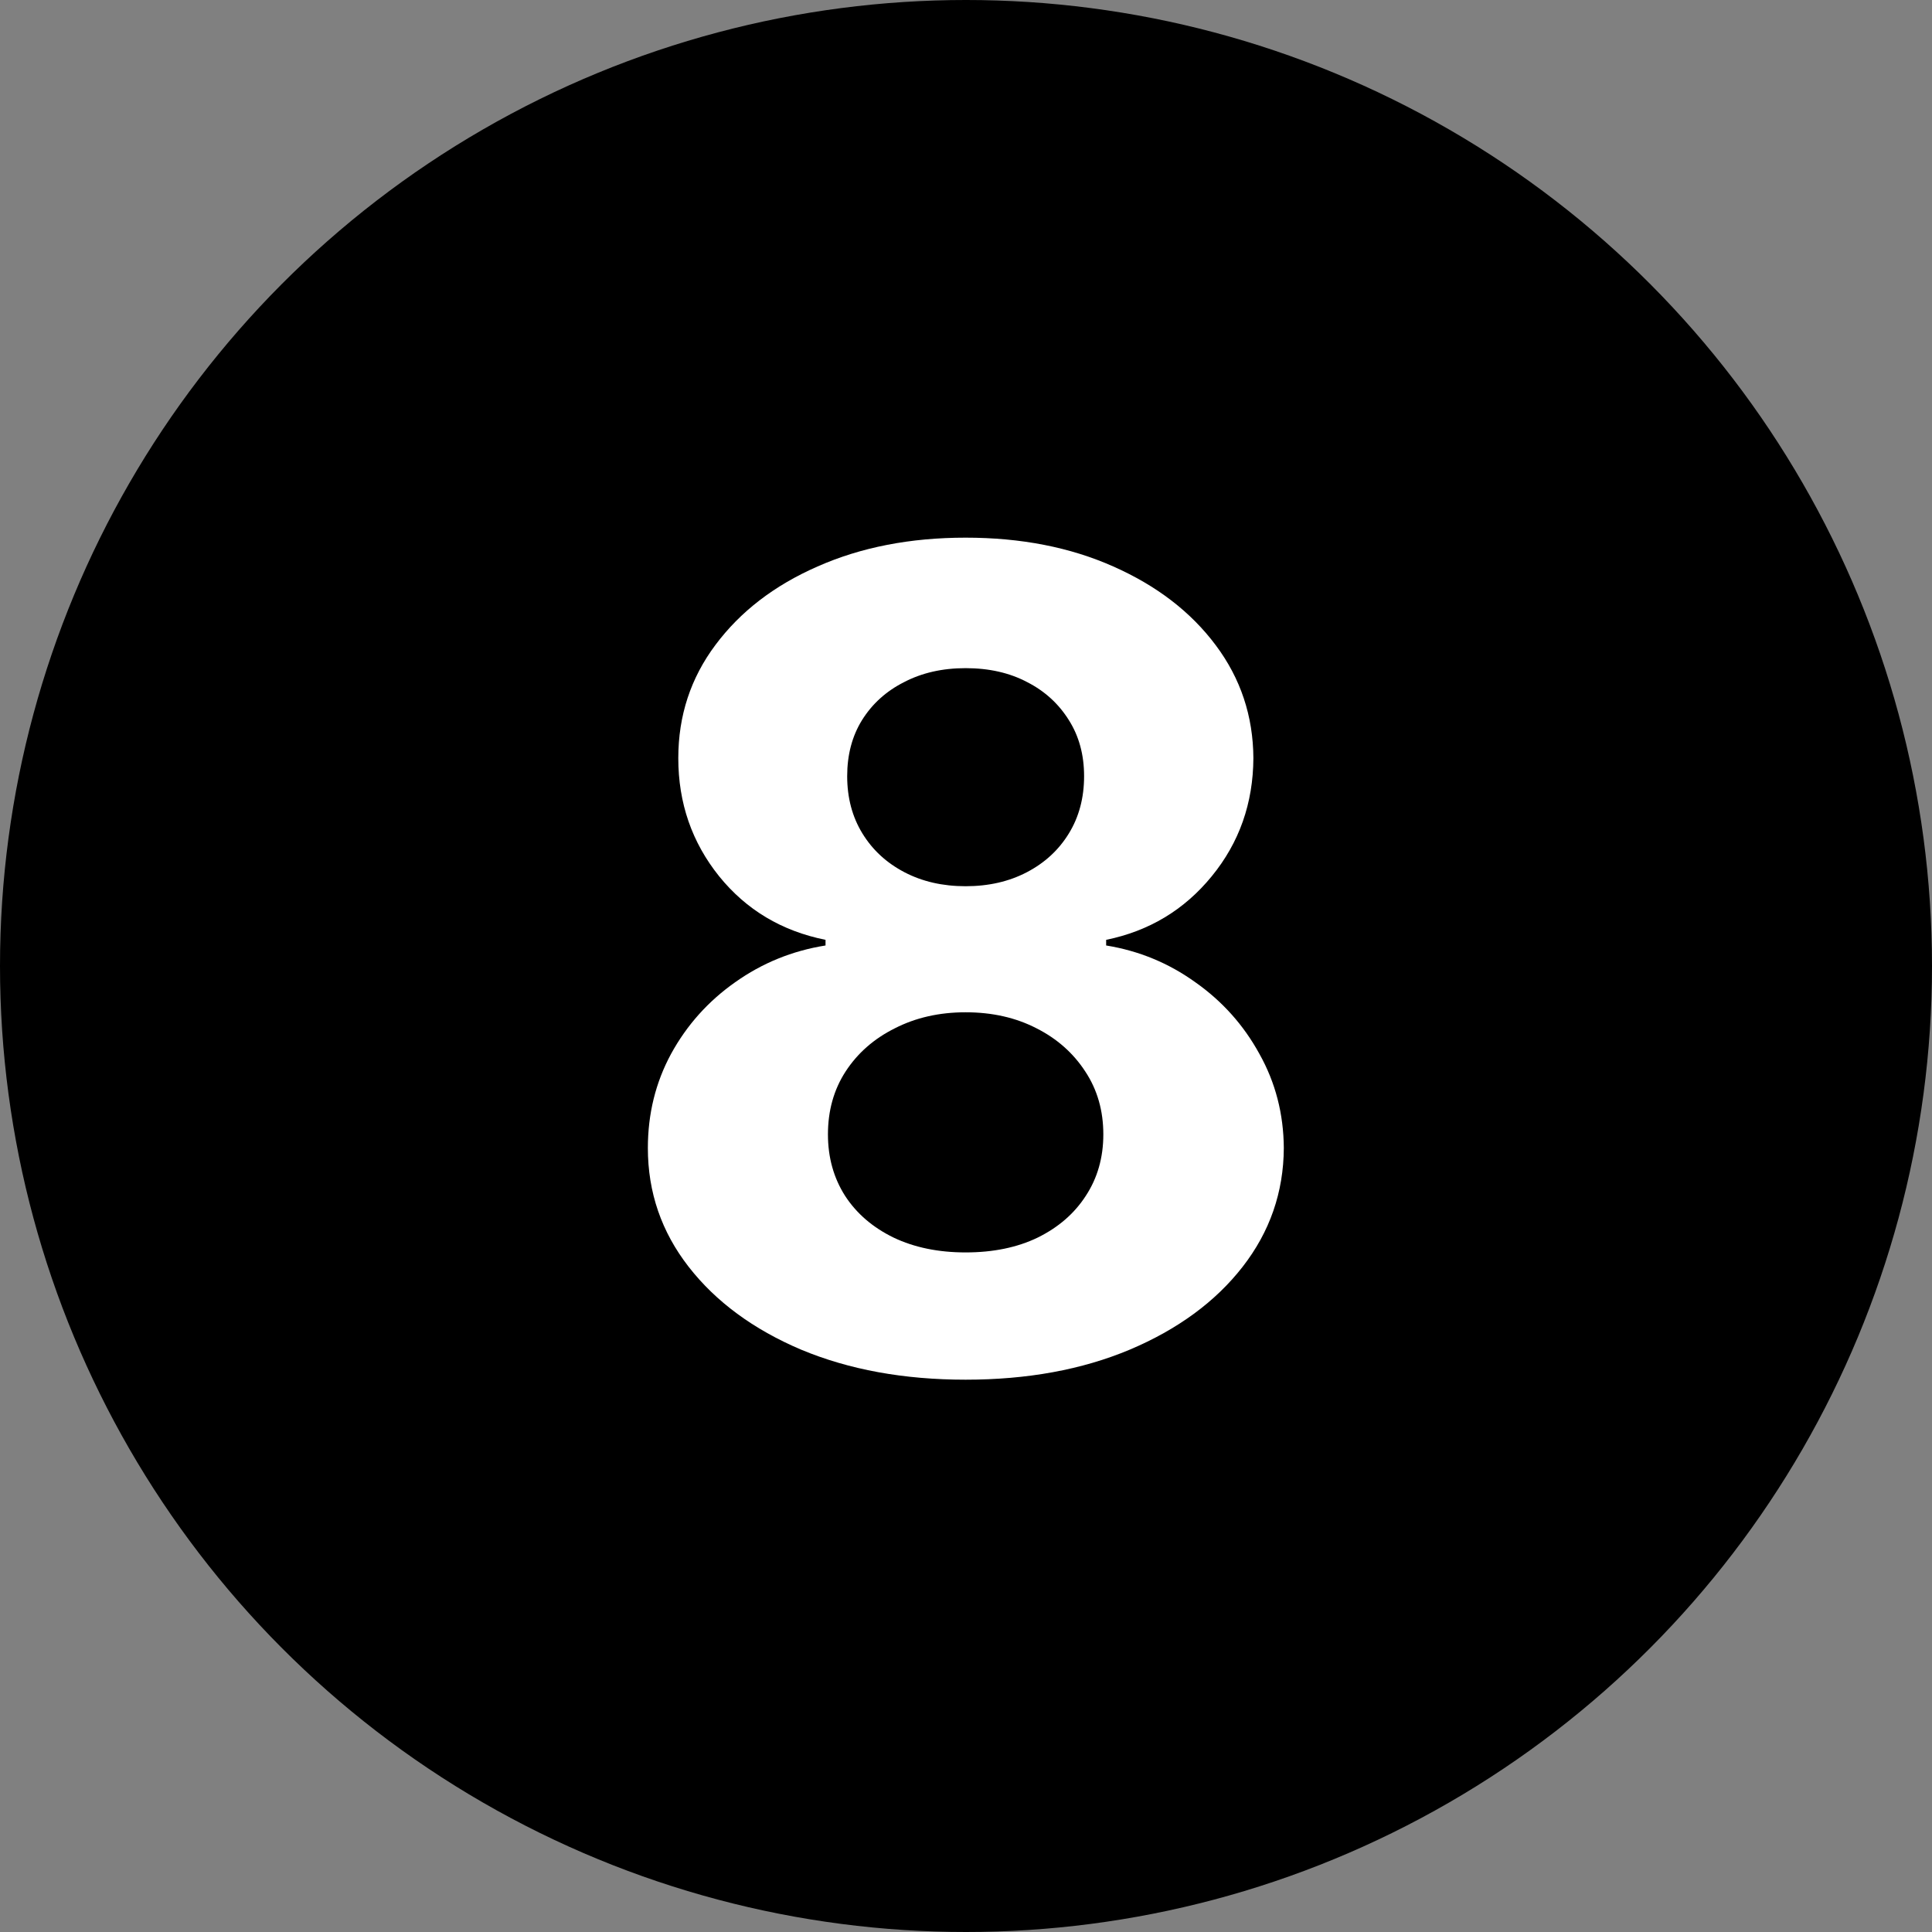 <svg width="24" height="24" viewBox="0 0 24 24" fill="none" xmlns="http://www.w3.org/2000/svg">
<rect x="0" y="0" width="24" height="24" fill="#808080" stroke="none"/>
<g clip-path="url(#clip0_241_11294)">
<circle cx="12" cy="12" r="12" fill="black"/>
<path d="M11.995 17.139C11.23 17.139 10.549 17.015 9.952 16.766C9.359 16.514 8.893 16.171 8.555 15.737C8.217 15.303 8.048 14.811 8.048 14.261C8.048 13.836 8.144 13.447 8.336 13.092C8.532 12.734 8.797 12.438 9.132 12.202C9.467 11.964 9.841 11.811 10.255 11.745V11.675C9.712 11.566 9.271 11.303 8.933 10.885C8.595 10.464 8.426 9.975 8.426 9.418C8.426 8.891 8.58 8.422 8.888 8.011C9.197 7.597 9.619 7.272 10.156 7.037C10.696 6.798 11.309 6.679 11.995 6.679C12.682 6.679 13.293 6.798 13.83 7.037C14.37 7.276 14.794 7.602 15.103 8.016C15.411 8.427 15.567 8.895 15.57 9.418C15.567 9.978 15.395 10.467 15.053 10.885C14.712 11.303 14.274 11.566 13.741 11.675V11.745C14.148 11.811 14.518 11.964 14.849 12.202C15.184 12.438 15.449 12.734 15.645 13.092C15.844 13.447 15.945 13.836 15.948 14.261C15.945 14.811 15.774 15.303 15.436 15.737C15.098 16.171 14.63 16.514 14.034 16.766C13.441 17.015 12.761 17.139 11.995 17.139ZM11.995 15.558C12.337 15.558 12.635 15.497 12.89 15.374C13.146 15.248 13.345 15.076 13.487 14.857C13.633 14.635 13.706 14.38 13.706 14.092C13.706 13.797 13.631 13.536 13.482 13.311C13.333 13.082 13.131 12.903 12.876 12.774C12.62 12.642 12.327 12.575 11.995 12.575C11.667 12.575 11.374 12.642 11.116 12.774C10.857 12.903 10.653 13.082 10.504 13.311C10.358 13.536 10.285 13.797 10.285 14.092C10.285 14.38 10.357 14.635 10.499 14.857C10.642 15.076 10.842 15.248 11.101 15.374C11.359 15.497 11.658 15.558 11.995 15.558ZM11.995 11.009C12.281 11.009 12.534 10.951 12.756 10.835C12.978 10.719 13.152 10.559 13.278 10.353C13.404 10.148 13.467 9.91 13.467 9.642C13.467 9.377 13.404 9.145 13.278 8.946C13.152 8.744 12.98 8.586 12.761 8.474C12.542 8.358 12.287 8.3 11.995 8.3C11.707 8.3 11.452 8.358 11.23 8.474C11.008 8.586 10.834 8.744 10.708 8.946C10.585 9.145 10.524 9.377 10.524 9.642C10.524 9.91 10.587 10.148 10.713 10.353C10.839 10.559 11.013 10.719 11.235 10.835C11.457 10.951 11.71 11.009 11.995 11.009Z" fill="white"/>
</g>
<defs>
<clipPath id="clip0_241_11294">
<rect width="24" height="24" fill="white"/>
</clipPath>
</defs>
</svg>
